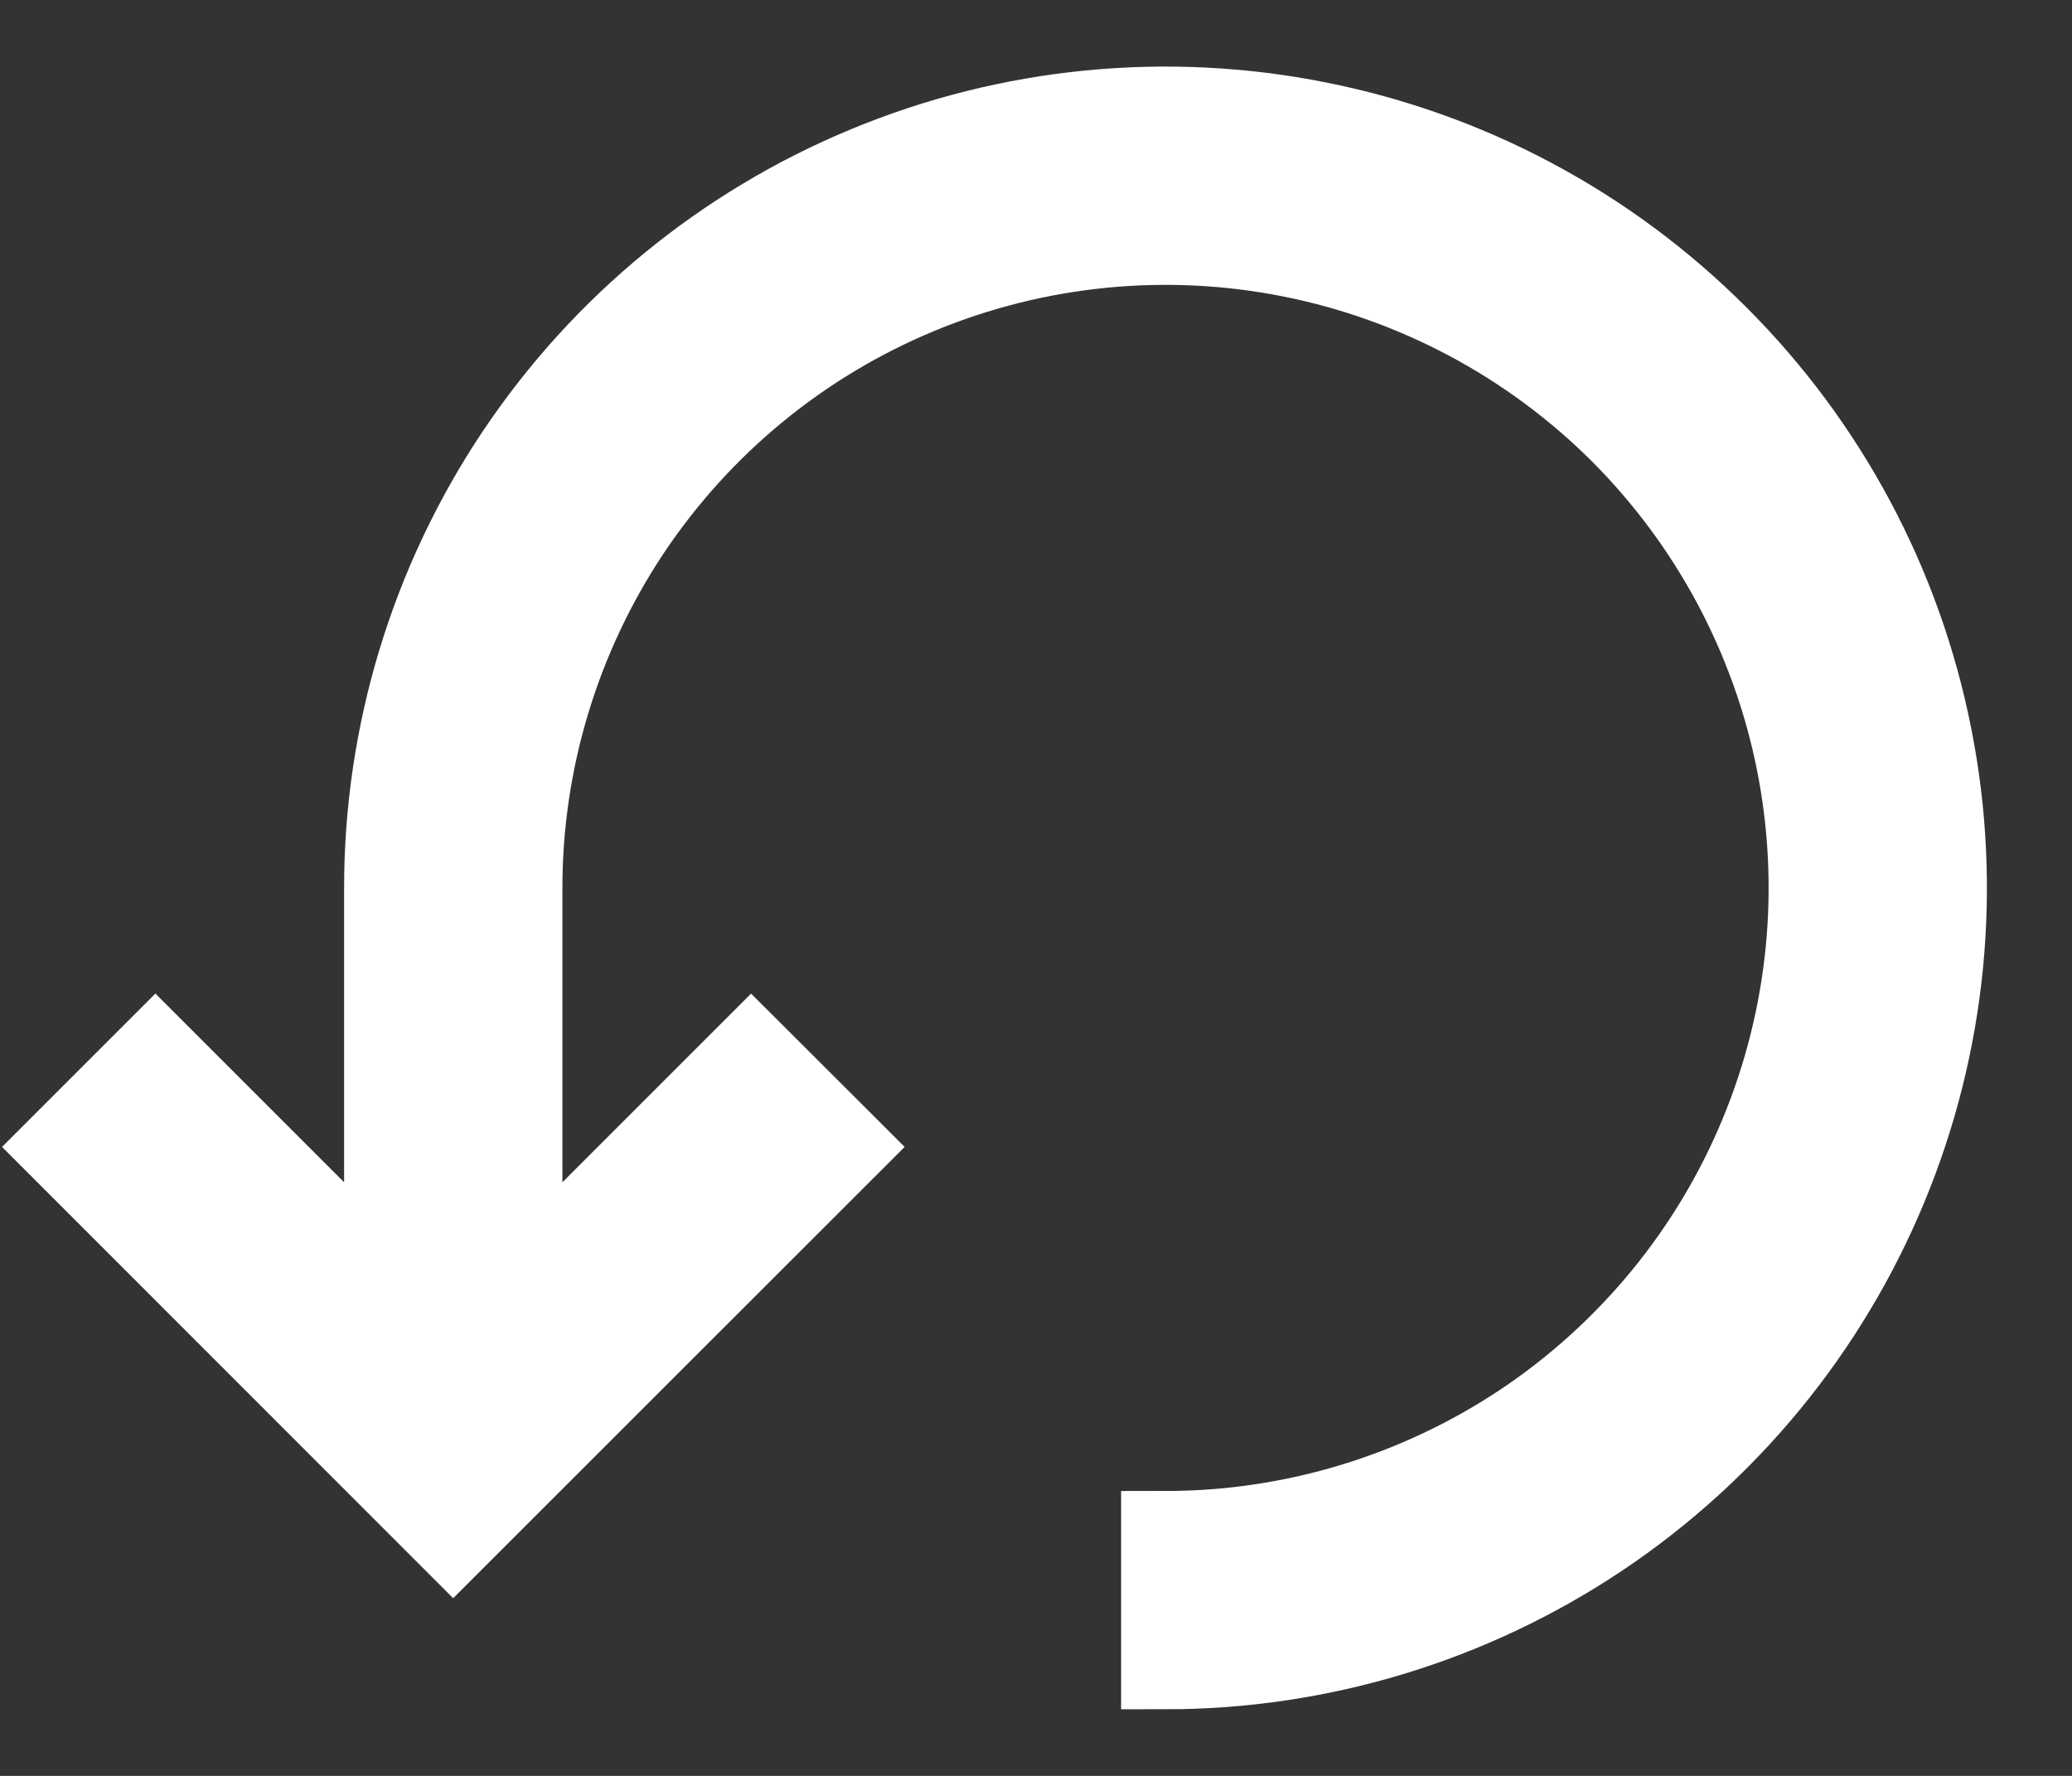 <svg width="14" height="12" viewBox="0 0 14 12" fill="none" xmlns="http://www.w3.org/2000/svg">
<rect x="0" y="0" width="14" height="12" fill="#333333" stroke="none"/>
<path d="M7.875 11.25C8.913 11.25 9.928 10.942 10.792 10.365C11.655 9.788 12.328 8.968 12.725 8.009C13.123 7.05 13.227 5.994 13.024 4.976C12.822 3.957 12.322 3.022 11.587 2.288C10.853 1.553 9.918 1.053 8.899 0.851C7.881 0.648 6.825 0.752 5.866 1.15C4.907 1.547 4.087 2.22 3.51 3.083C2.933 3.947 2.625 4.962 2.625 6V8.713L1.05 7.138L0.438 7.75L3.062 10.375L5.688 7.75L5.075 7.138L3.5 8.713V6C3.5 5.135 3.757 4.289 4.237 3.569C4.718 2.85 5.401 2.289 6.201 1.958C7 1.627 7.88 1.54 8.729 1.709C9.577 1.878 10.357 2.295 10.969 2.906C11.58 3.518 11.997 4.298 12.166 5.146C12.335 5.995 12.248 6.875 11.917 7.674C11.586 8.474 11.025 9.157 10.306 9.638C9.586 10.118 8.74 10.375 7.875 10.375V11.25Z" fill="white" stroke="white" stroke-width="0.6"/>
</svg>
